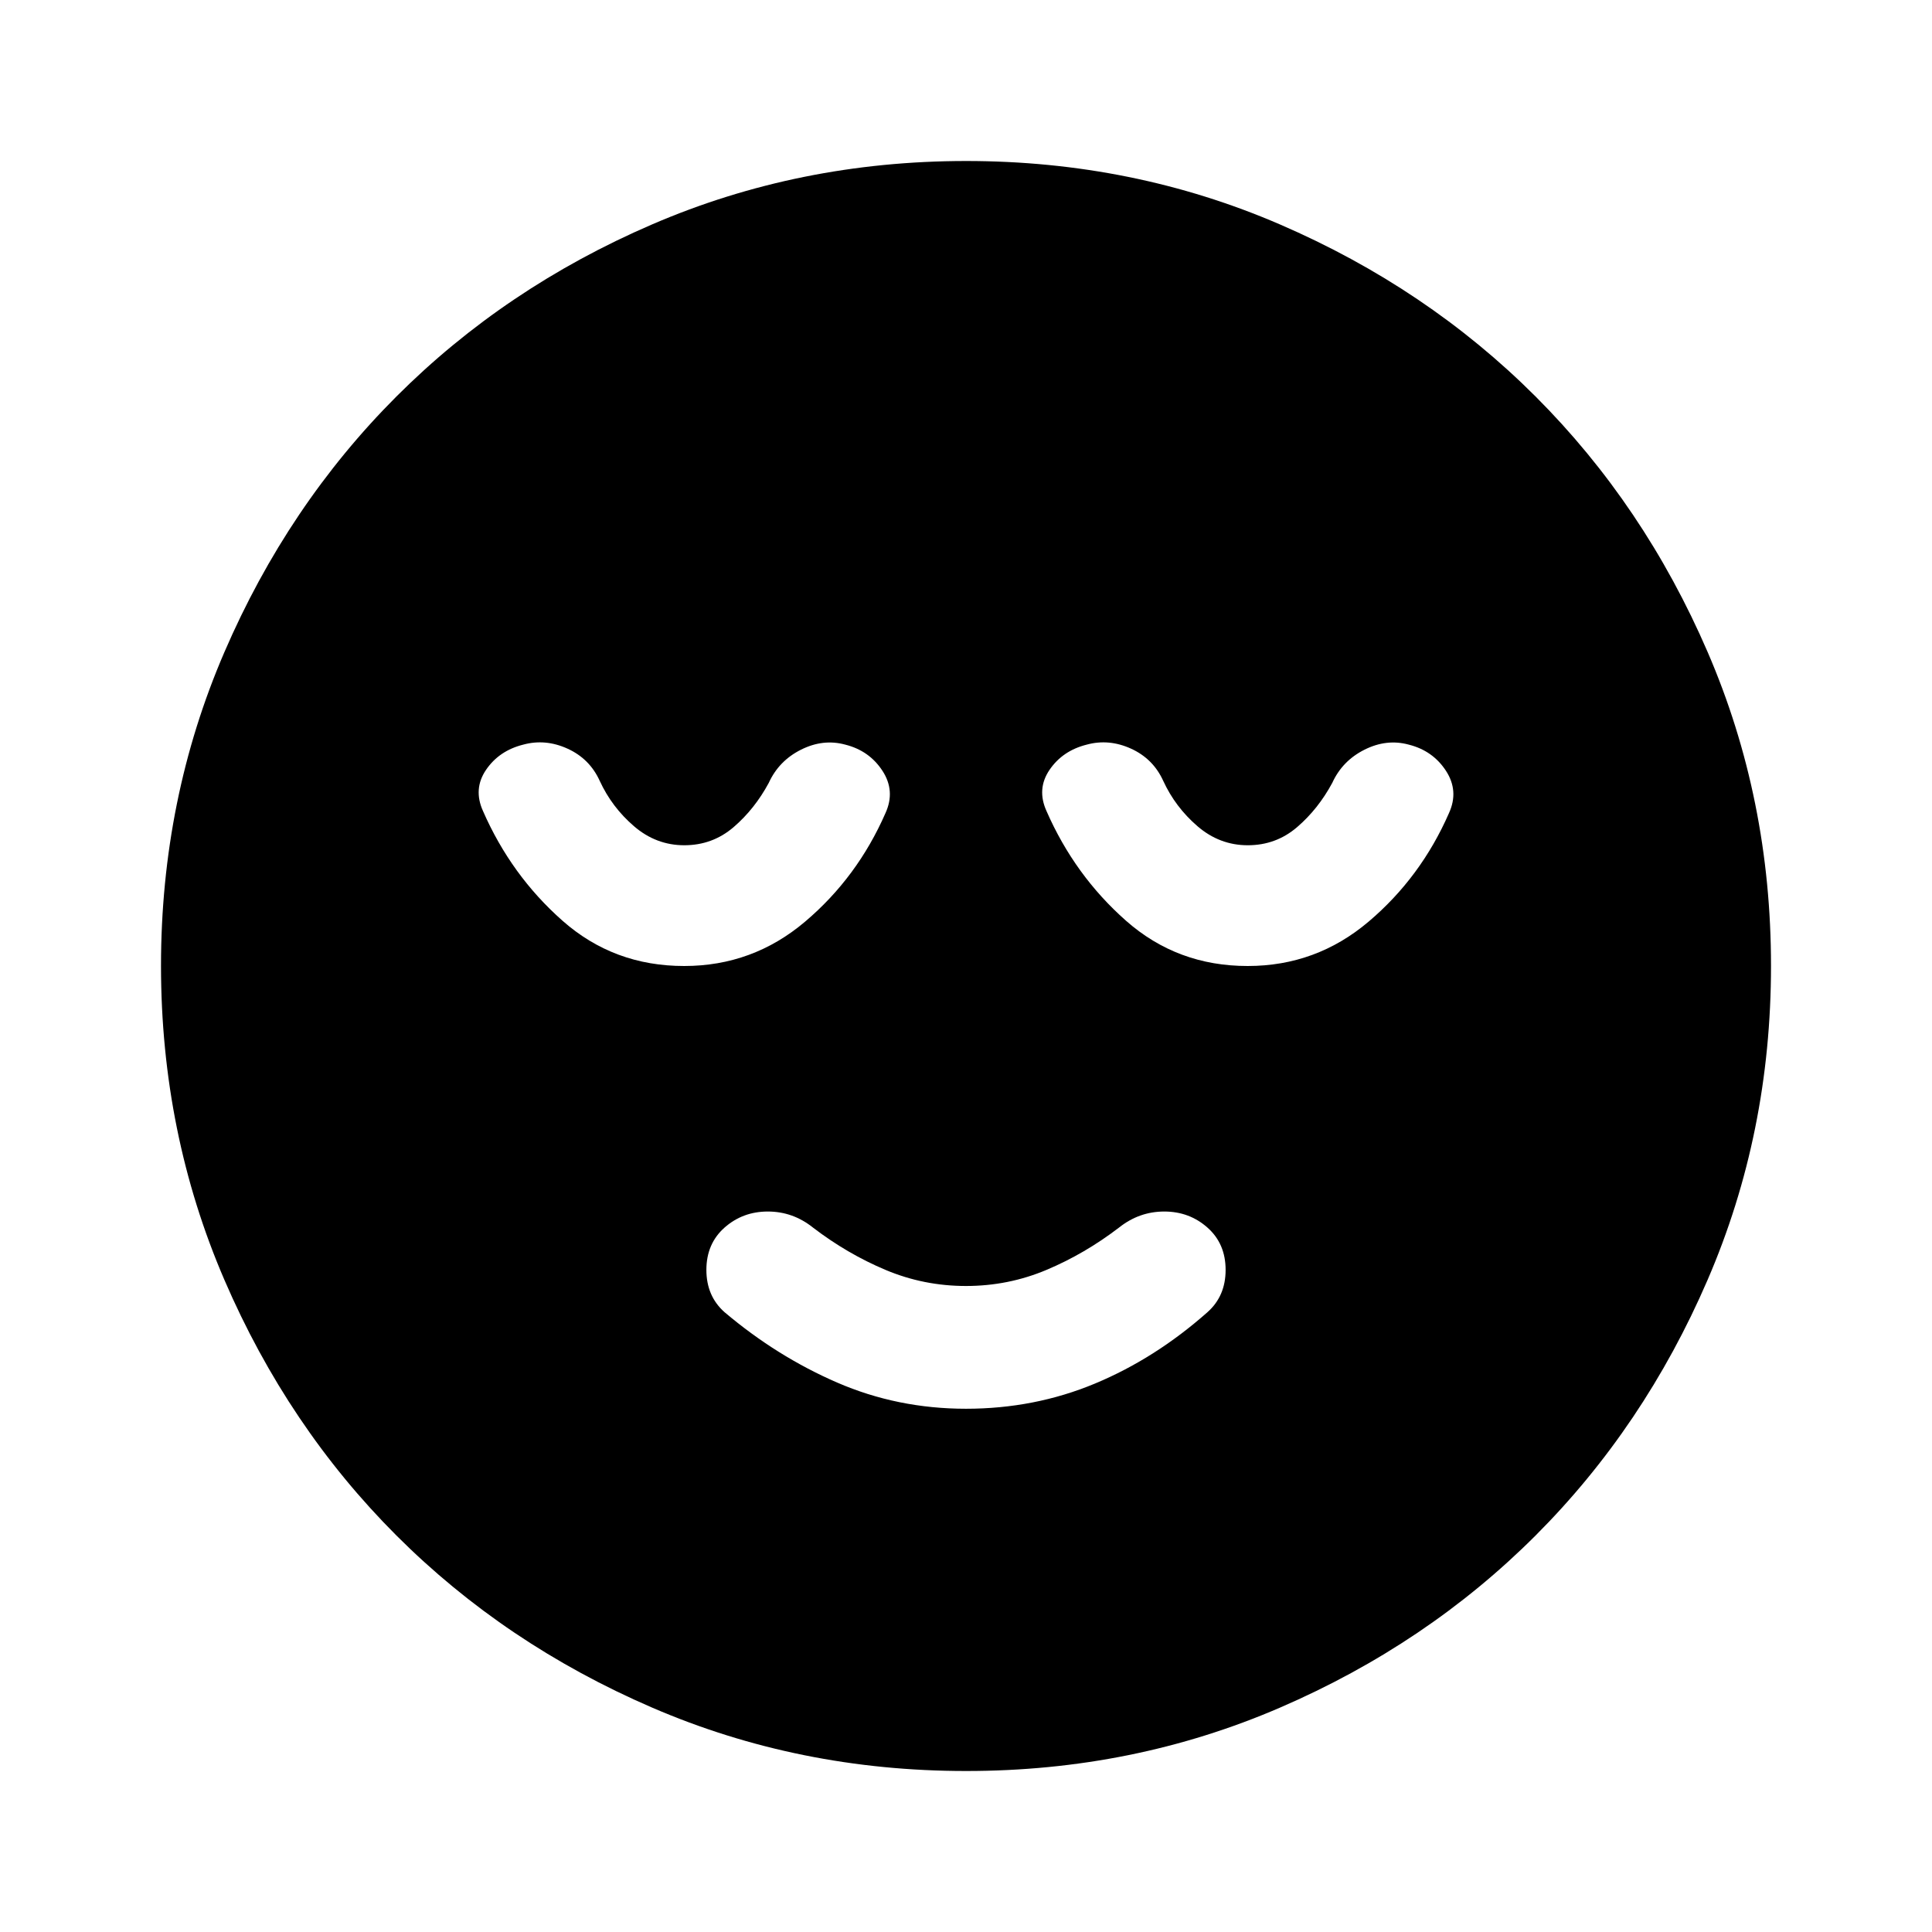 <svg xmlns="http://www.w3.org/2000/svg" width="1em" height="1em" viewBox="0 0 24 24"><path fill="currentColor" d="M12 17.5q.85 0 1.6-.312T15 16.3q.225-.2.225-.525T15 15.25q-.225-.2-.537-.2t-.563.2q-.425.325-.9.525t-1 .2q-.525 0-1-.2t-.9-.525q-.25-.2-.562-.2t-.538.2q-.225.2-.225.525T9 16.3q.65.55 1.4.875t1.6.325m0 4.5q-2.075 0-3.9-.788t-3.175-2.137q-1.35-1.35-2.137-3.175T2 12q0-2.075.788-3.9t2.137-3.175q1.35-1.35 3.175-2.137T12 2q2.075 0 3.9.788t3.175 2.137q1.35 1.35 2.138 3.175T22 12q0 2.075-.788 3.9t-2.137 3.175q-1.35 1.35-3.175 2.138T12 22M8.5 12q.85 0 1.5-.55t1-1.35q.125-.275-.038-.525T10.5 9.25q-.275-.075-.55.063t-.4.412q-.175.325-.437.55T8.5 10.5q-.35 0-.625-.237T7.45 9.7q-.125-.275-.4-.4t-.55-.05q-.3.075-.462.313T6 10.075q.35.8.988 1.363T8.5 12m7 0q.85 0 1.5-.55t1-1.35q.125-.275-.038-.525T17.5 9.25q-.275-.075-.55.063t-.4.412q-.175.325-.437.55t-.613.225q-.35 0-.625-.237T14.45 9.7q-.125-.275-.4-.4t-.55-.05q-.3.075-.462.313t-.038.512q.35.8.988 1.363T15.5 12"/></svg>
